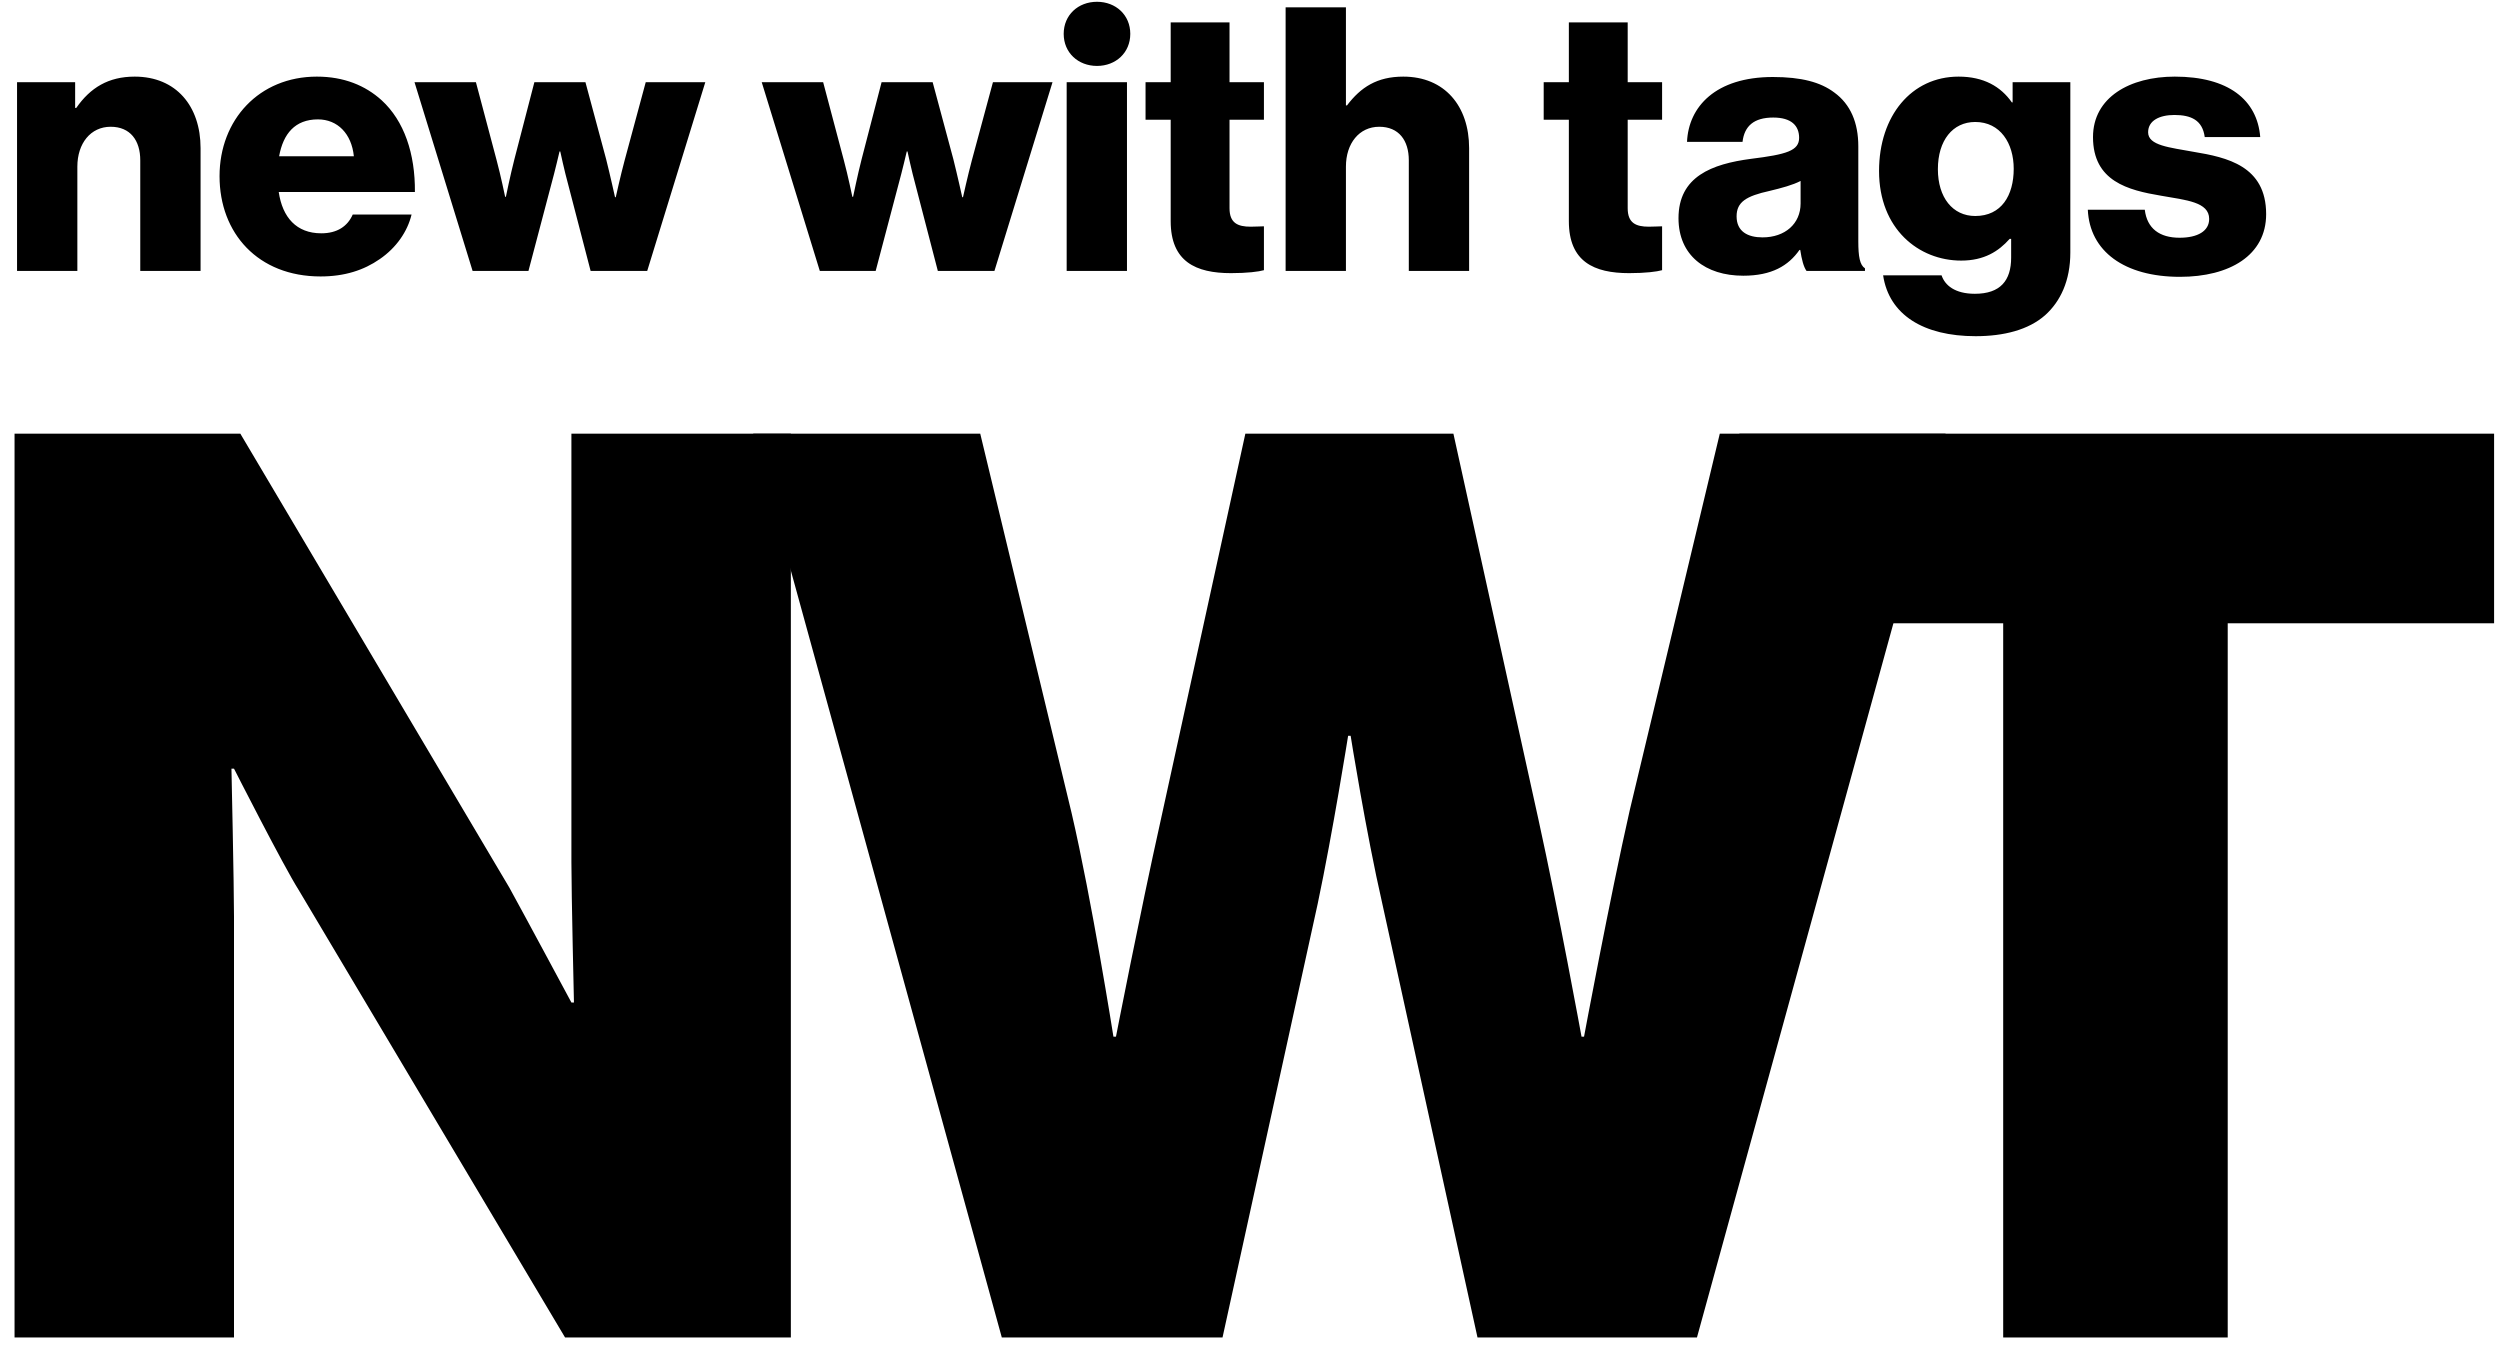 <svg width="105" height="57" viewBox="0 0 105 57" fill="none" xmlns="http://www.w3.org/2000/svg">
<path d="M0.716 11.379V3.451H3.156V4.534H3.202C3.793 3.683 4.554 3.218 5.658 3.218C7.398 3.218 8.424 4.457 8.424 6.222V11.379H5.891V6.733C5.891 5.897 5.471 5.324 4.647 5.324C3.808 5.324 3.249 6.021 3.249 6.997V11.379H0.716ZM13.463 11.611C10.837 11.611 9.221 9.799 9.221 7.399C9.221 5.03 10.884 3.218 13.308 3.218C14.442 3.218 15.343 3.59 16.027 4.209C16.975 5.076 17.441 6.455 17.426 8.065H11.707C11.863 9.133 12.453 9.799 13.494 9.799C14.162 9.799 14.598 9.505 14.815 9.01H17.286C17.115 9.722 16.649 10.403 15.949 10.883C15.281 11.348 14.473 11.611 13.463 11.611ZM11.723 6.563H14.862C14.768 5.618 14.178 5.014 13.354 5.014C12.391 5.014 11.894 5.618 11.723 6.563ZM19.849 11.379L17.409 3.451H19.988L20.859 6.733C21.03 7.368 21.216 8.266 21.216 8.266H21.247C21.247 8.266 21.434 7.353 21.605 6.687L22.444 3.451H24.588L25.458 6.687C25.629 7.368 25.831 8.282 25.831 8.282H25.862C25.862 8.282 26.064 7.368 26.235 6.733L27.121 3.451H29.623L27.183 11.379H24.806L23.873 7.786C23.702 7.167 23.531 6.362 23.531 6.362H23.5C23.5 6.362 23.314 7.167 23.143 7.786L22.195 11.379H19.849ZM34.432 11.379L31.992 3.451H34.572L35.442 6.733C35.613 7.368 35.799 8.266 35.799 8.266H35.83C35.83 8.266 36.017 7.353 36.188 6.687L37.027 3.451H39.171L40.041 6.687C40.212 7.368 40.414 8.282 40.414 8.282H40.446C40.446 8.282 40.648 7.368 40.818 6.733L41.704 3.451H44.206L41.766 11.379H39.389L38.456 7.786C38.285 7.167 38.115 6.362 38.115 6.362H38.084C38.084 6.362 37.897 7.167 37.726 7.786L36.778 11.379H34.432ZM46.074 0.075C46.866 0.075 47.472 0.632 47.472 1.422C47.472 2.212 46.866 2.769 46.074 2.769C45.281 2.769 44.675 2.212 44.675 1.422C44.675 0.632 45.281 0.075 46.074 0.075ZM44.8 11.379V3.451H47.333V11.379H44.8ZM51.702 11.472C50.226 11.472 49.169 10.992 49.169 9.288V5.03H48.113V3.451H49.169V0.942H51.64V3.451H53.085V5.03H51.64V8.746C51.64 9.366 51.982 9.521 52.526 9.521C52.743 9.521 52.992 9.505 53.085 9.505V11.348C52.868 11.41 52.386 11.472 51.702 11.472ZM53.996 11.379V0.307H56.529V4.426H56.575C57.15 3.667 57.834 3.218 58.937 3.218C60.678 3.218 61.703 4.457 61.703 6.222V11.379H59.17V6.733C59.17 5.897 58.751 5.324 57.927 5.324C57.088 5.324 56.529 6.021 56.529 6.997V11.379H53.996ZM68.425 11.472C66.949 11.472 65.892 10.992 65.892 9.288V5.03H64.835V3.451H65.892V0.942H68.363V3.451H69.808V5.03H68.363V8.746C68.363 9.366 68.705 9.521 69.249 9.521C69.466 9.521 69.715 9.505 69.808 9.505V11.348C69.591 11.41 69.109 11.472 68.425 11.472ZM74.025 9.97C74.973 9.97 75.625 9.397 75.625 8.545V7.6C75.299 7.771 74.833 7.895 74.32 8.019C73.341 8.235 72.937 8.483 72.937 9.087C72.937 9.722 73.403 9.97 74.025 9.97ZM73.217 11.58C71.632 11.58 70.497 10.728 70.497 9.164C70.497 7.415 71.896 6.888 73.543 6.671C75.035 6.486 75.563 6.331 75.563 5.789C75.563 5.278 75.237 4.937 74.475 4.937C73.667 4.937 73.263 5.293 73.186 5.959H70.855C70.917 4.488 72.051 3.234 74.46 3.234C75.656 3.234 76.464 3.451 77.039 3.884C77.723 4.38 78.049 5.154 78.049 6.145V10.14C78.049 10.775 78.112 11.131 78.329 11.27V11.379H75.874C75.75 11.208 75.672 10.899 75.61 10.496H75.579C75.112 11.162 74.413 11.58 73.217 11.58ZM82.96 9.072C84.064 9.072 84.576 8.204 84.576 7.089C84.576 6.021 84.017 5.123 82.96 5.123C82.013 5.123 81.391 5.897 81.391 7.105C81.391 8.297 82.013 9.072 82.96 9.072ZM82.976 14.12C80.785 14.12 79.34 13.222 79.091 11.565H81.546C81.686 11.983 82.106 12.339 82.945 12.339C84.017 12.339 84.468 11.781 84.468 10.821V10.032H84.406C83.939 10.558 83.333 10.945 82.37 10.945C80.583 10.945 78.92 9.614 78.92 7.182C78.92 4.86 80.288 3.218 82.261 3.218C83.318 3.218 84.033 3.636 84.499 4.302H84.53V3.451H86.954V10.604C86.954 11.797 86.534 12.664 85.897 13.237C85.198 13.856 84.157 14.12 82.976 14.12ZM91.558 11.627C89.227 11.627 87.766 10.558 87.688 8.808H90.081C90.174 9.598 90.703 9.985 91.542 9.985C92.303 9.985 92.785 9.706 92.785 9.195C92.785 8.483 91.822 8.406 90.765 8.22C89.382 7.988 87.906 7.616 87.906 5.758C87.906 4.085 89.46 3.218 91.34 3.218C93.593 3.218 94.805 4.194 94.93 5.758H92.599C92.505 5.045 92.024 4.829 91.324 4.829C90.703 4.829 90.221 5.061 90.221 5.556C90.221 6.114 91.122 6.191 92.132 6.377C93.531 6.609 95.178 6.966 95.178 8.994C95.178 10.728 93.64 11.627 91.558 11.627Z" fill="black"/>
<path d="M0.611 56.174V18.214H10.094L21.389 37.274C21.975 38.336 23.999 42.105 23.999 42.105H24.106C24.106 42.105 23.999 37.539 23.999 36.212V18.214H33.216V56.174H23.733L12.545 37.38C11.905 36.371 9.828 32.283 9.828 32.283H9.721C9.721 32.283 9.828 37.168 9.828 38.495V56.174H0.611Z" fill="black"/>
<path d="M42.076 56.174L31.634 18.214H41.17L45.006 34.142C45.859 37.805 46.764 43.539 46.764 43.539H46.871C46.871 43.539 47.883 38.336 48.736 34.513L52.305 18.214H61.043L64.612 34.407C65.465 38.283 66.424 43.539 66.424 43.539H66.53C66.53 43.539 67.596 37.805 68.448 34.035L72.231 18.214H81.714L71.272 56.174H62.055L58.059 37.964C57.367 34.938 56.727 30.903 56.727 30.903H56.621C56.621 30.903 55.981 34.938 55.342 37.964L51.346 56.174H42.076Z" fill="black"/>
<path d="M84.134 56.174V26.178H73.052V18.214H104.752V26.178H93.564V56.174H84.134Z" fill="black"/>
</svg>
